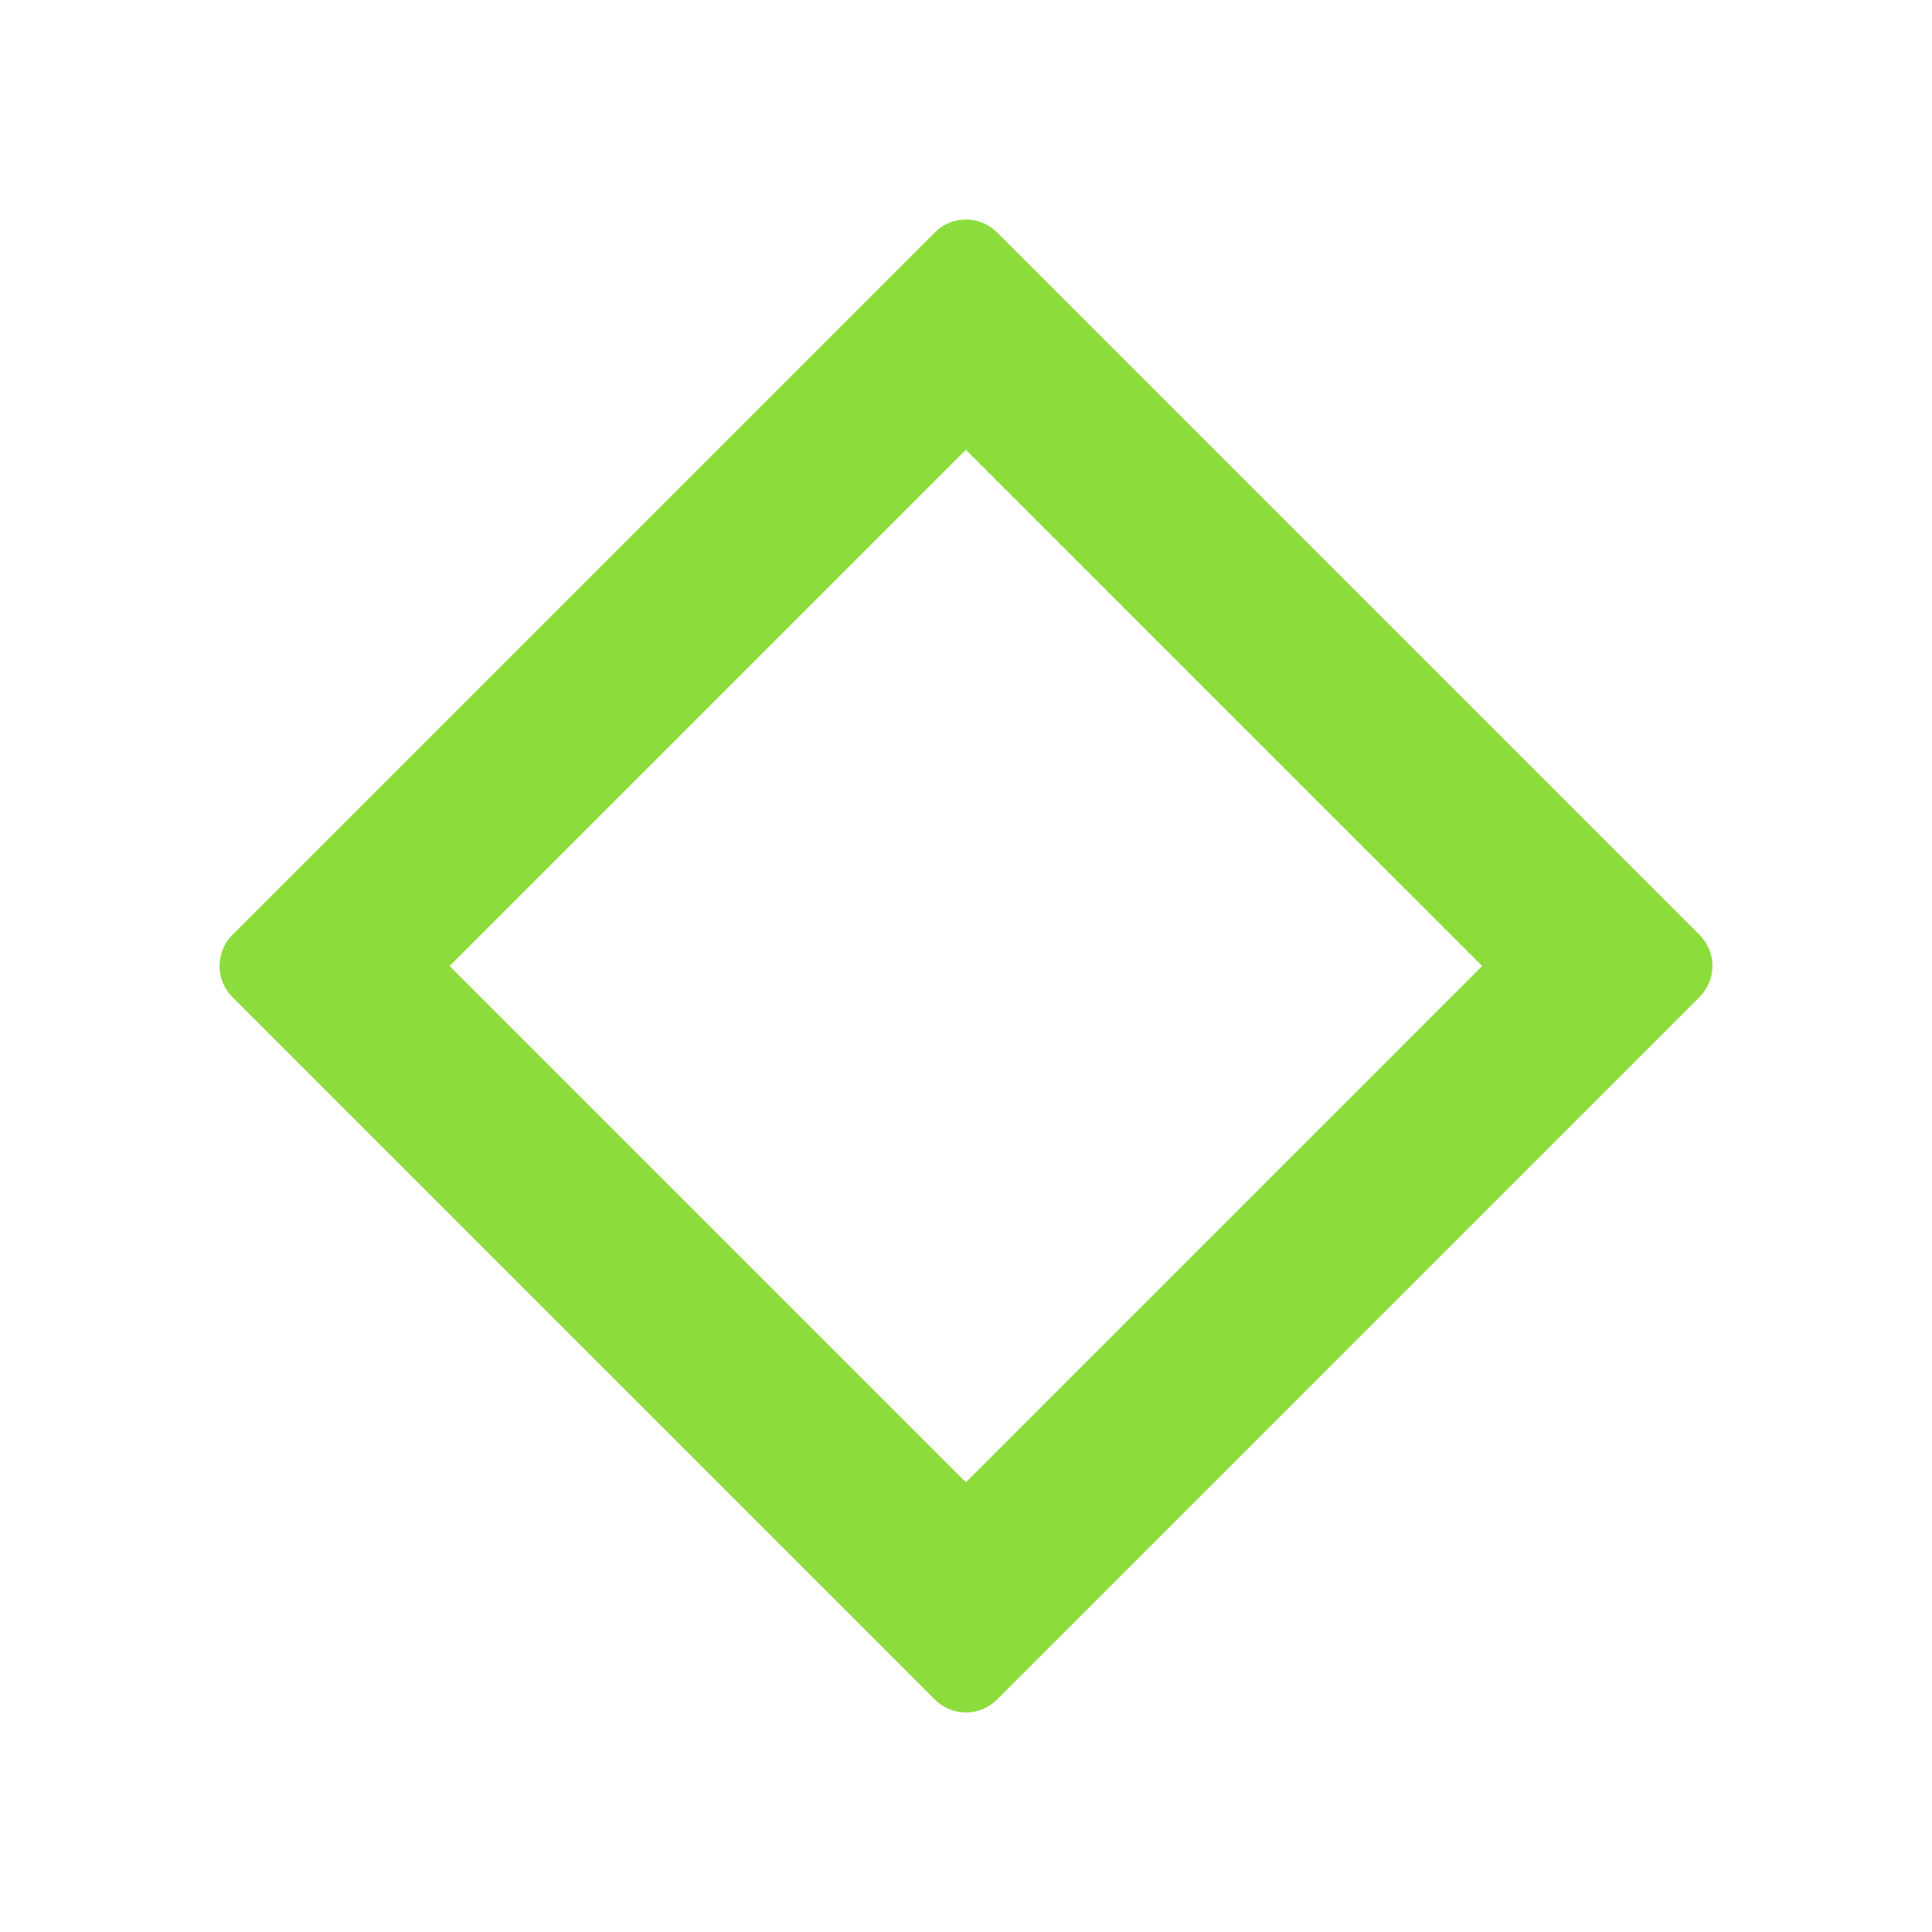 <svg viewBox="0 0 22 22" xmlns="http://www.w3.org/2000/svg"><path fill="rgb(140, 220, 60)" d="m19.353 11.353-8 8c-.195.196-.512.196-.707 0l-8-8c-.094-.093-.146-.22-.146-.353s.052-.26.146-.354l8-8c.195-.195.512-.195.707 0l8 8c.094.094.147.221.147.354s-.053.26-.147.353zm-14.233-.353 5.879 5.879 5.879-5.879-5.879-5.878z"/></svg>
